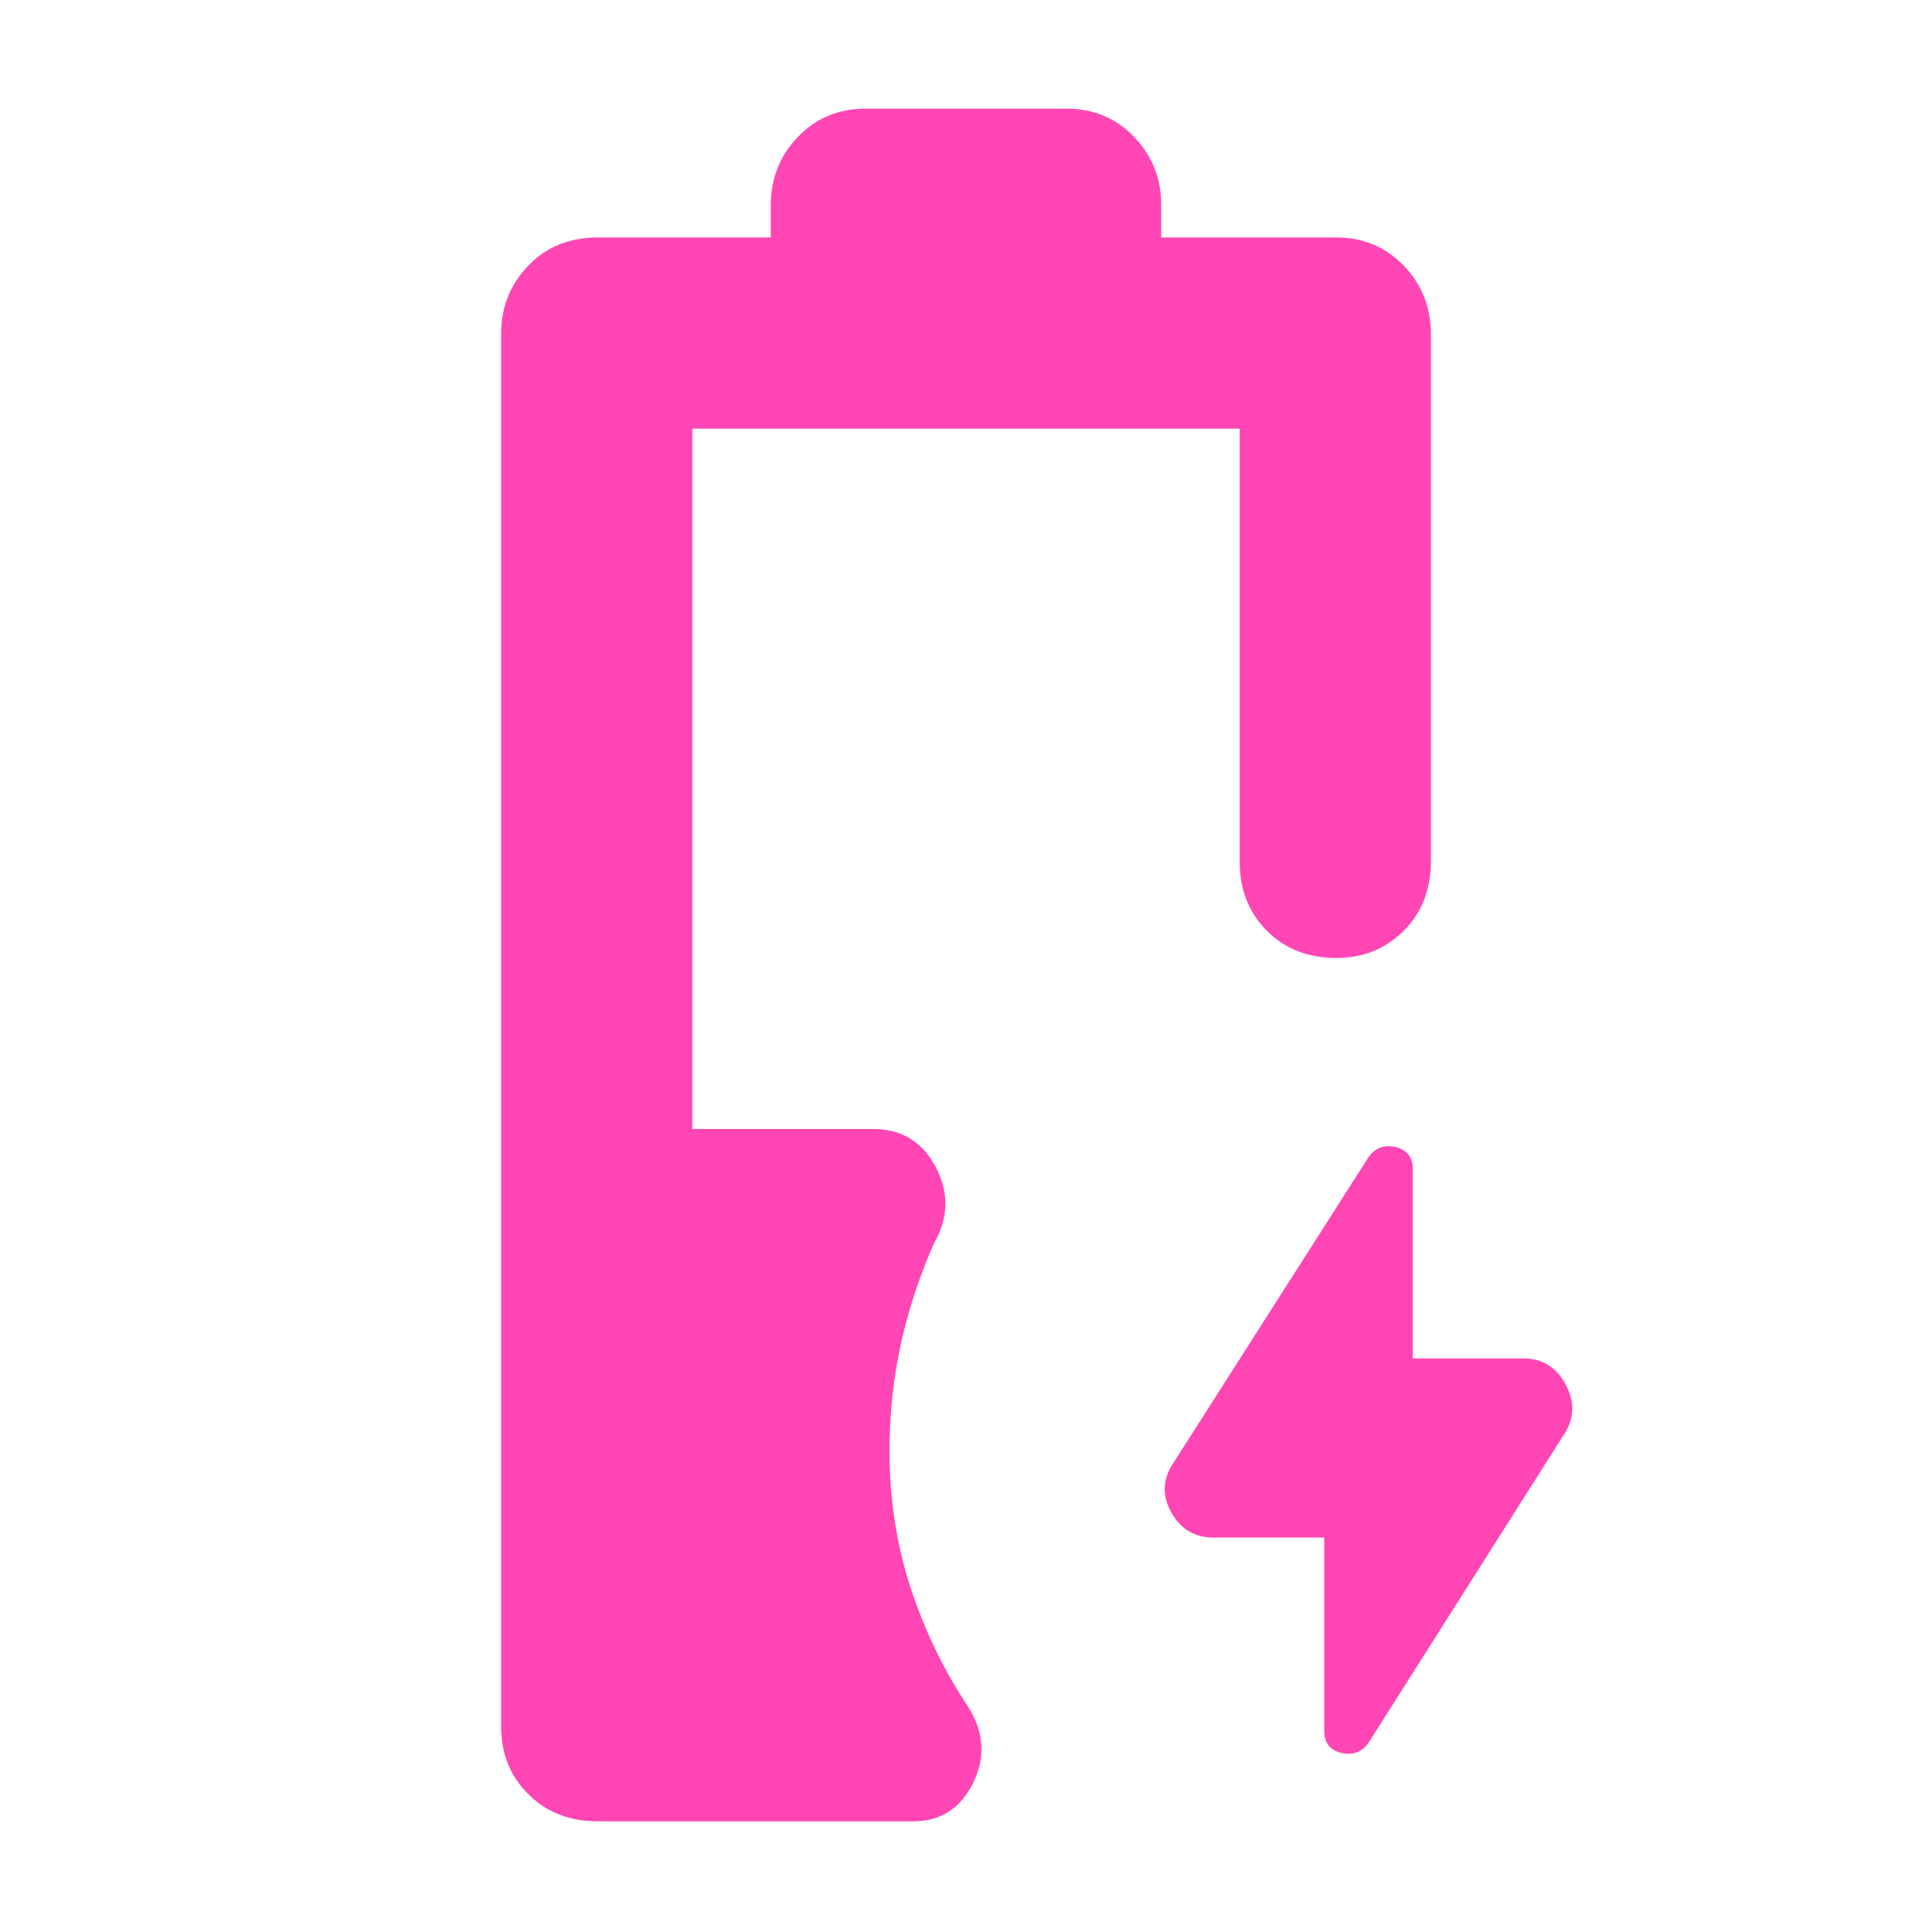 <svg xmlns="http://www.w3.org/2000/svg" height="48" viewBox="0 -960 960 960" width="48"><path fill="rgb(255, 70, 180)" d="M297-55q-21 0-34.5-13.5T249-102v-692q0-20 13.5-34t34.5-14h86v-16q0-20 13.5-34t33.5-14h100q20 0 33.5 14t13.5 34v16h87q20 0 33.5 14t13.5 34v262q0 21-13.5 34.5T664-484q-21 0-34.5-13.5T616-532v-215H344v348h90q21 0 31 19t-1 38q-11 25-16.5 50.5T442-239q0 36 10.5 68t28.5 59q12 19 2.5 38T454-55H297Zm361-141h-55q-14 0-21-12.5t1-24.5l97-152q5-7 13.5-5t8.5 11v94h55q14 0 21 13t-1 25L680-94q-5 7-13.5 5t-8.5-11v-96Z"/></svg>